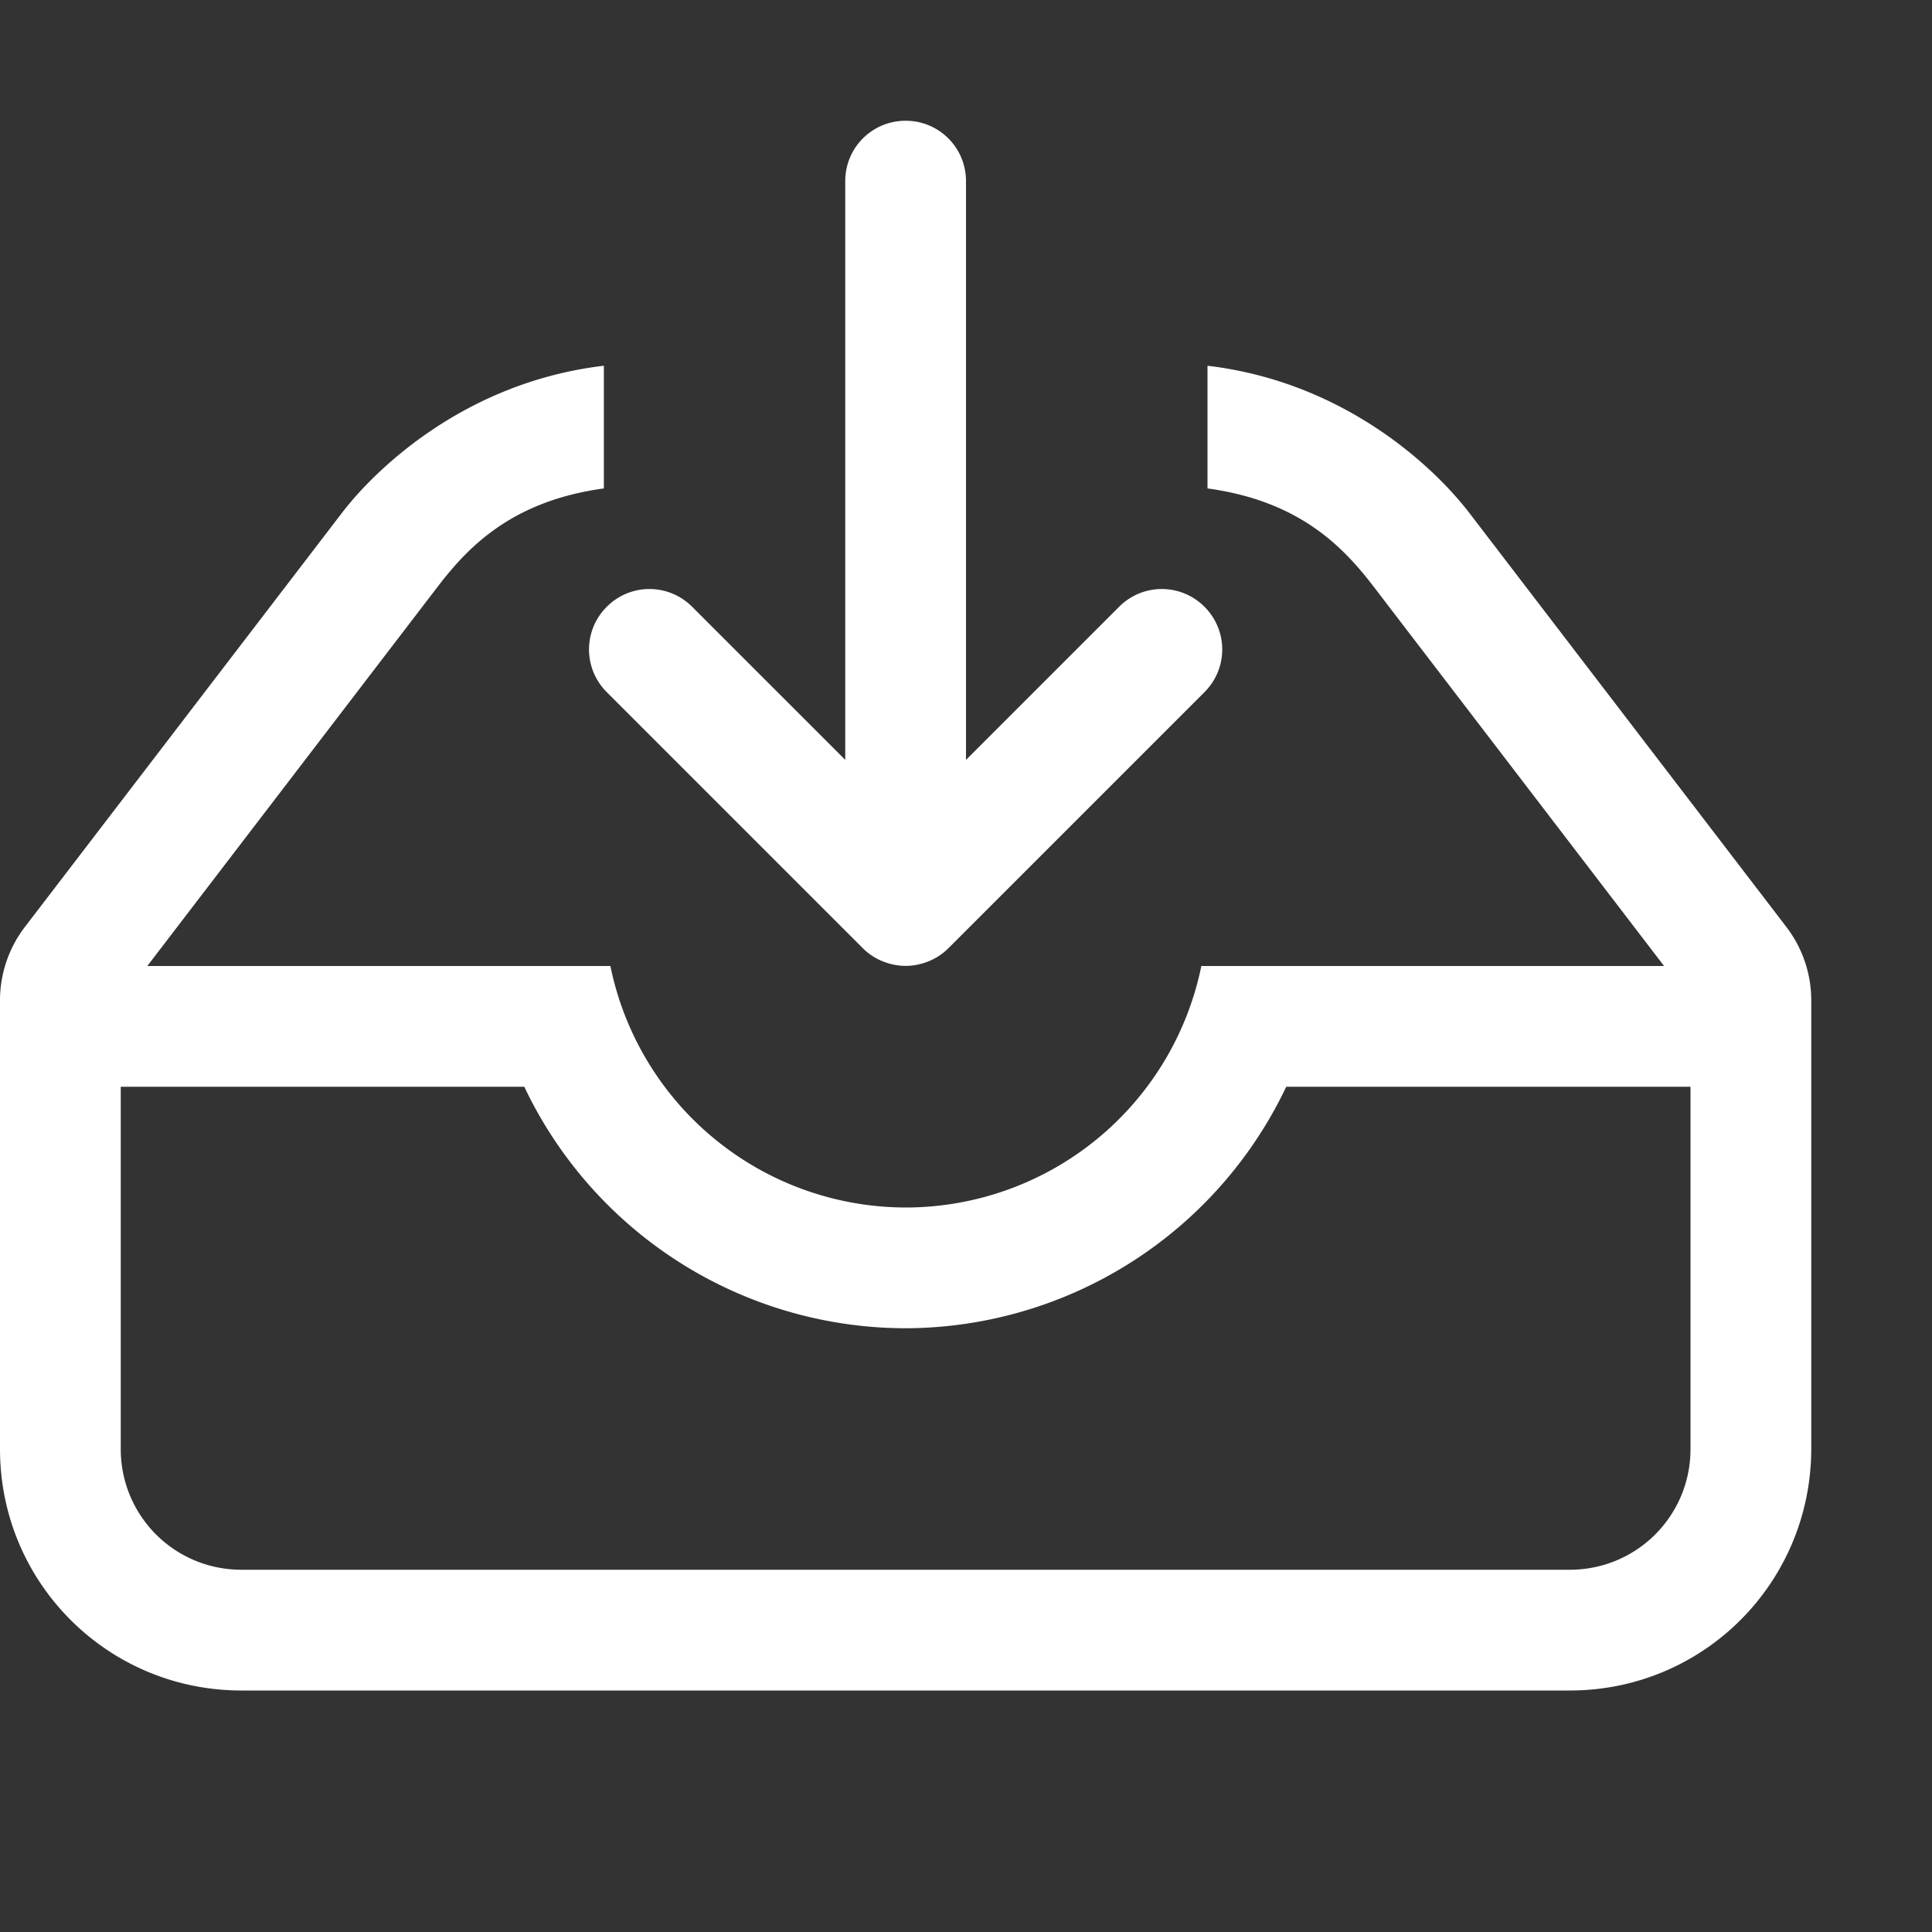 <svg width="16" height="16" version="1.1" xmlns="http://www.w3.org/2000/svg">
 <rect width="100%" height="100%" fill="#333333" stroke="none"/>
 <path d="m7.5 1c-0.277 0-0.5 0.223-0.5 0.5v4.793l-1.268-1.268c-0.196-0.196-0.511-0.196-0.707 0s-0.196 0.511 0 0.707l2.121 2.121c0.047 0.047 0.103 0.084 0.166 0.109 0.058 0.023 0.121 0.037 0.188 0.037 0.066 0 0.13-0.014 0.188-0.037 0.063-0.025 0.119-0.062 0.166-0.109l2.121-2.121c0.196-0.196 0.196-0.511 0-0.707-0.196-0.196-0.511-0.196-0.707 0l-1.268 1.268v-4.793c0-0.277-0.223-0.5-0.5-0.5zm-2.5 2.029c-1.141 0.135-1.884 0.847-2.17 1.221l-2.625 3.428c-0.133 0.174-0.205 0.388-0.205 0.607v0.215 0.5 3c0 1.108 0.892 2 2 2h11c1.108 0 1.998-0.892 2-2v-3-0.5-0.215c1.48e-4 -0.219-0.072-0.433-0.205-0.607l-2.625-3.428c-0.286-0.374-1.029-1.086-2.17-1.221v1.016c0.763 0.104 1.124 0.485 1.375 0.812l2.406 3.143h-2.197-0.625-0.959-0.051a2.5 2.5 0 0 1-2.449 2 2.5 2.5 0 0 1-2.445-2h-0.275-0.74-2.82l2.406-3.143c0.251-0.327 0.612-0.708 1.375-0.812v-1.016zm-4 5.971h3.342a3.5 3.5 0 0 0 3.158 2 3.5 3.5 0 0 0 3.152-2h0.006 0.926 2.416v3c0 0.554-0.446 1-1 1h-11c-0.554 0-1-0.446-1-1v-3z" fill="#ffffff"/>
</svg>
